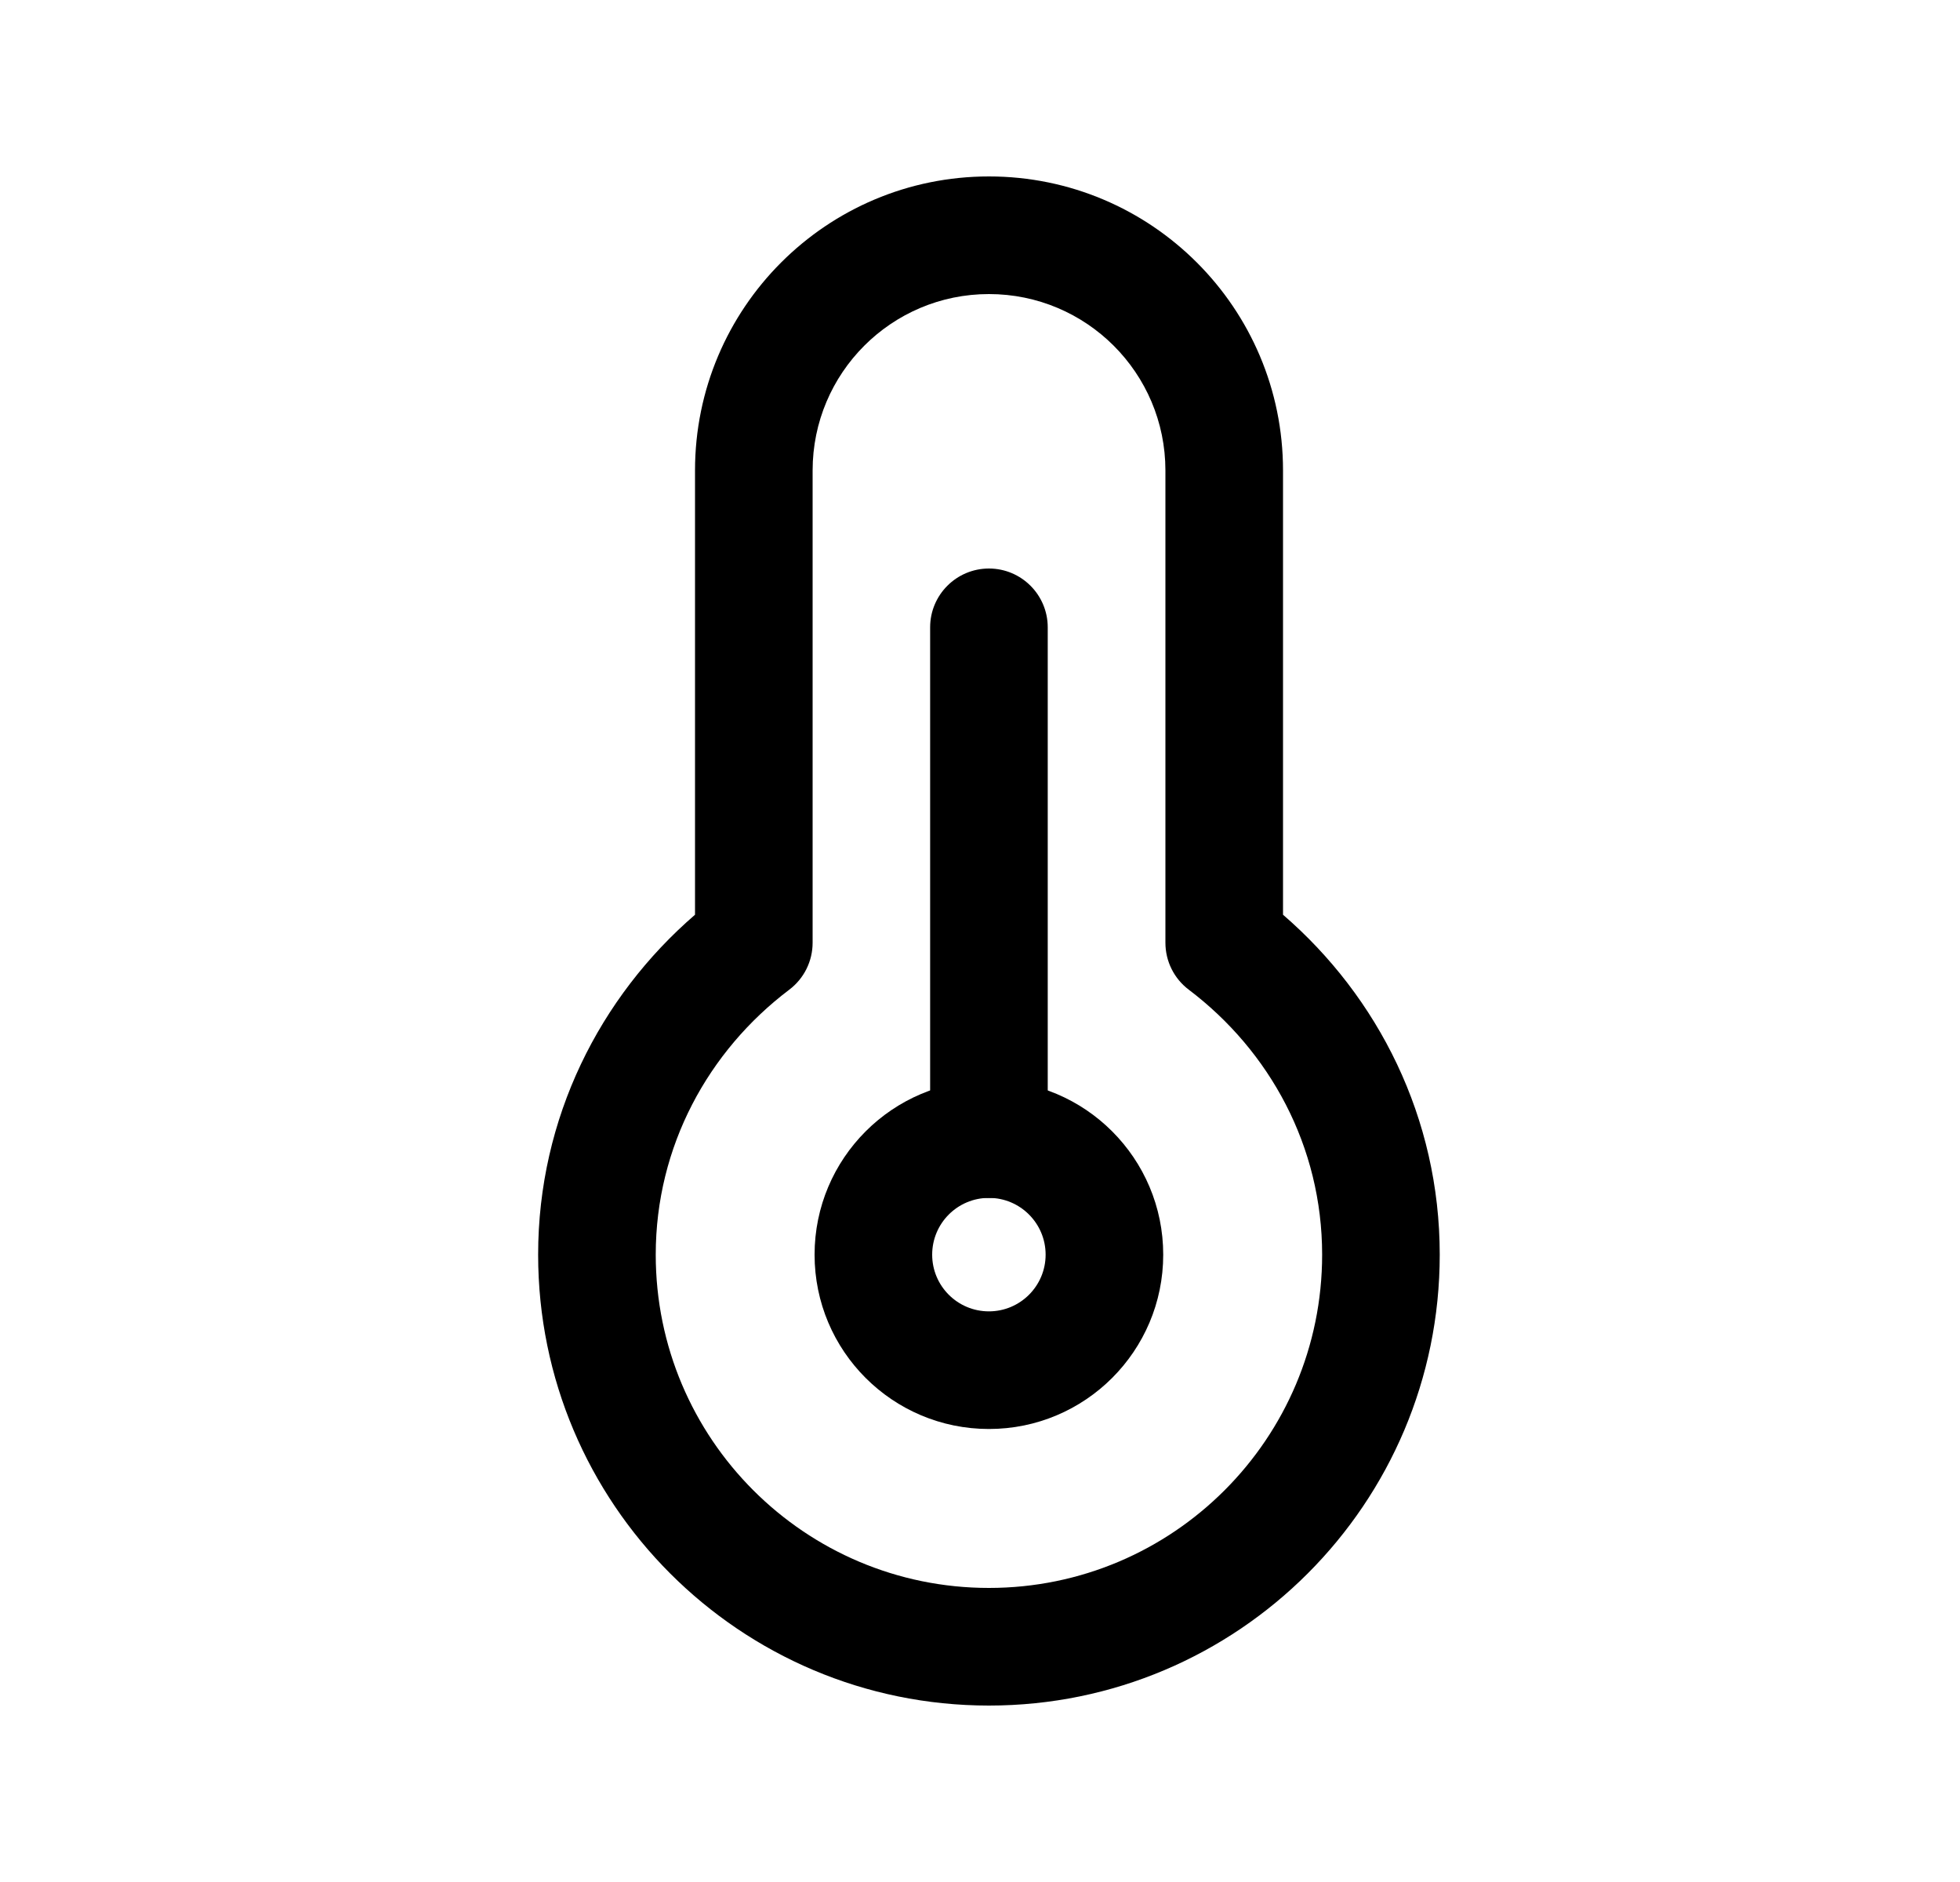 <svg width="25" height="24" viewBox="0 0 25 24" fill="none" xmlns="http://www.w3.org/2000/svg">
<path fill-rule="evenodd" clip-rule="evenodd" d="M12.614 3.75C11.372 3.75 10.365 4.757 10.365 6V12.022C10.365 12.258 10.255 12.479 10.067 12.621C9.034 13.402 8.364 14.62 8.364 16C8.364 18.347 10.267 20.25 12.614 20.25C14.961 20.25 16.864 18.347 16.864 16C16.864 14.62 16.196 13.402 15.163 12.621C14.975 12.479 14.865 12.258 14.865 12.022V6C14.865 4.757 13.857 3.75 12.614 3.75ZM8.865 6C8.865 3.928 10.543 2.25 12.614 2.25C14.685 2.25 16.365 3.928 16.365 6V11.665C17.579 12.713 18.364 14.257 18.364 16C18.364 19.175 15.79 21.75 12.614 21.75C9.439 21.75 6.864 19.175 6.864 16C6.864 14.257 7.651 12.713 8.865 11.665V6Z" fill="black"/>
<path fill-rule="evenodd" clip-rule="evenodd" d="M12.614 15.276C12.214 15.276 11.89 15.6 11.89 16C11.89 16.399 12.213 16.723 12.614 16.723C13.013 16.723 13.337 16.399 13.337 16C13.337 15.6 13.012 15.276 12.614 15.276ZM10.39 16C10.39 14.773 11.385 13.776 12.614 13.776C13.842 13.776 14.837 14.773 14.837 16C14.837 17.228 13.841 18.223 12.614 18.223C11.385 18.223 10.39 17.228 10.39 16Z" fill="black"/>
<path fill-rule="evenodd" clip-rule="evenodd" d="M12.614 7.25C13.028 7.25 13.364 7.586 13.364 8V14.527C13.364 14.941 13.028 15.277 12.614 15.277C12.2 15.277 11.864 14.941 11.864 14.527V8C11.864 7.586 12.2 7.25 12.614 7.25Z" fill="black"/>
</svg>